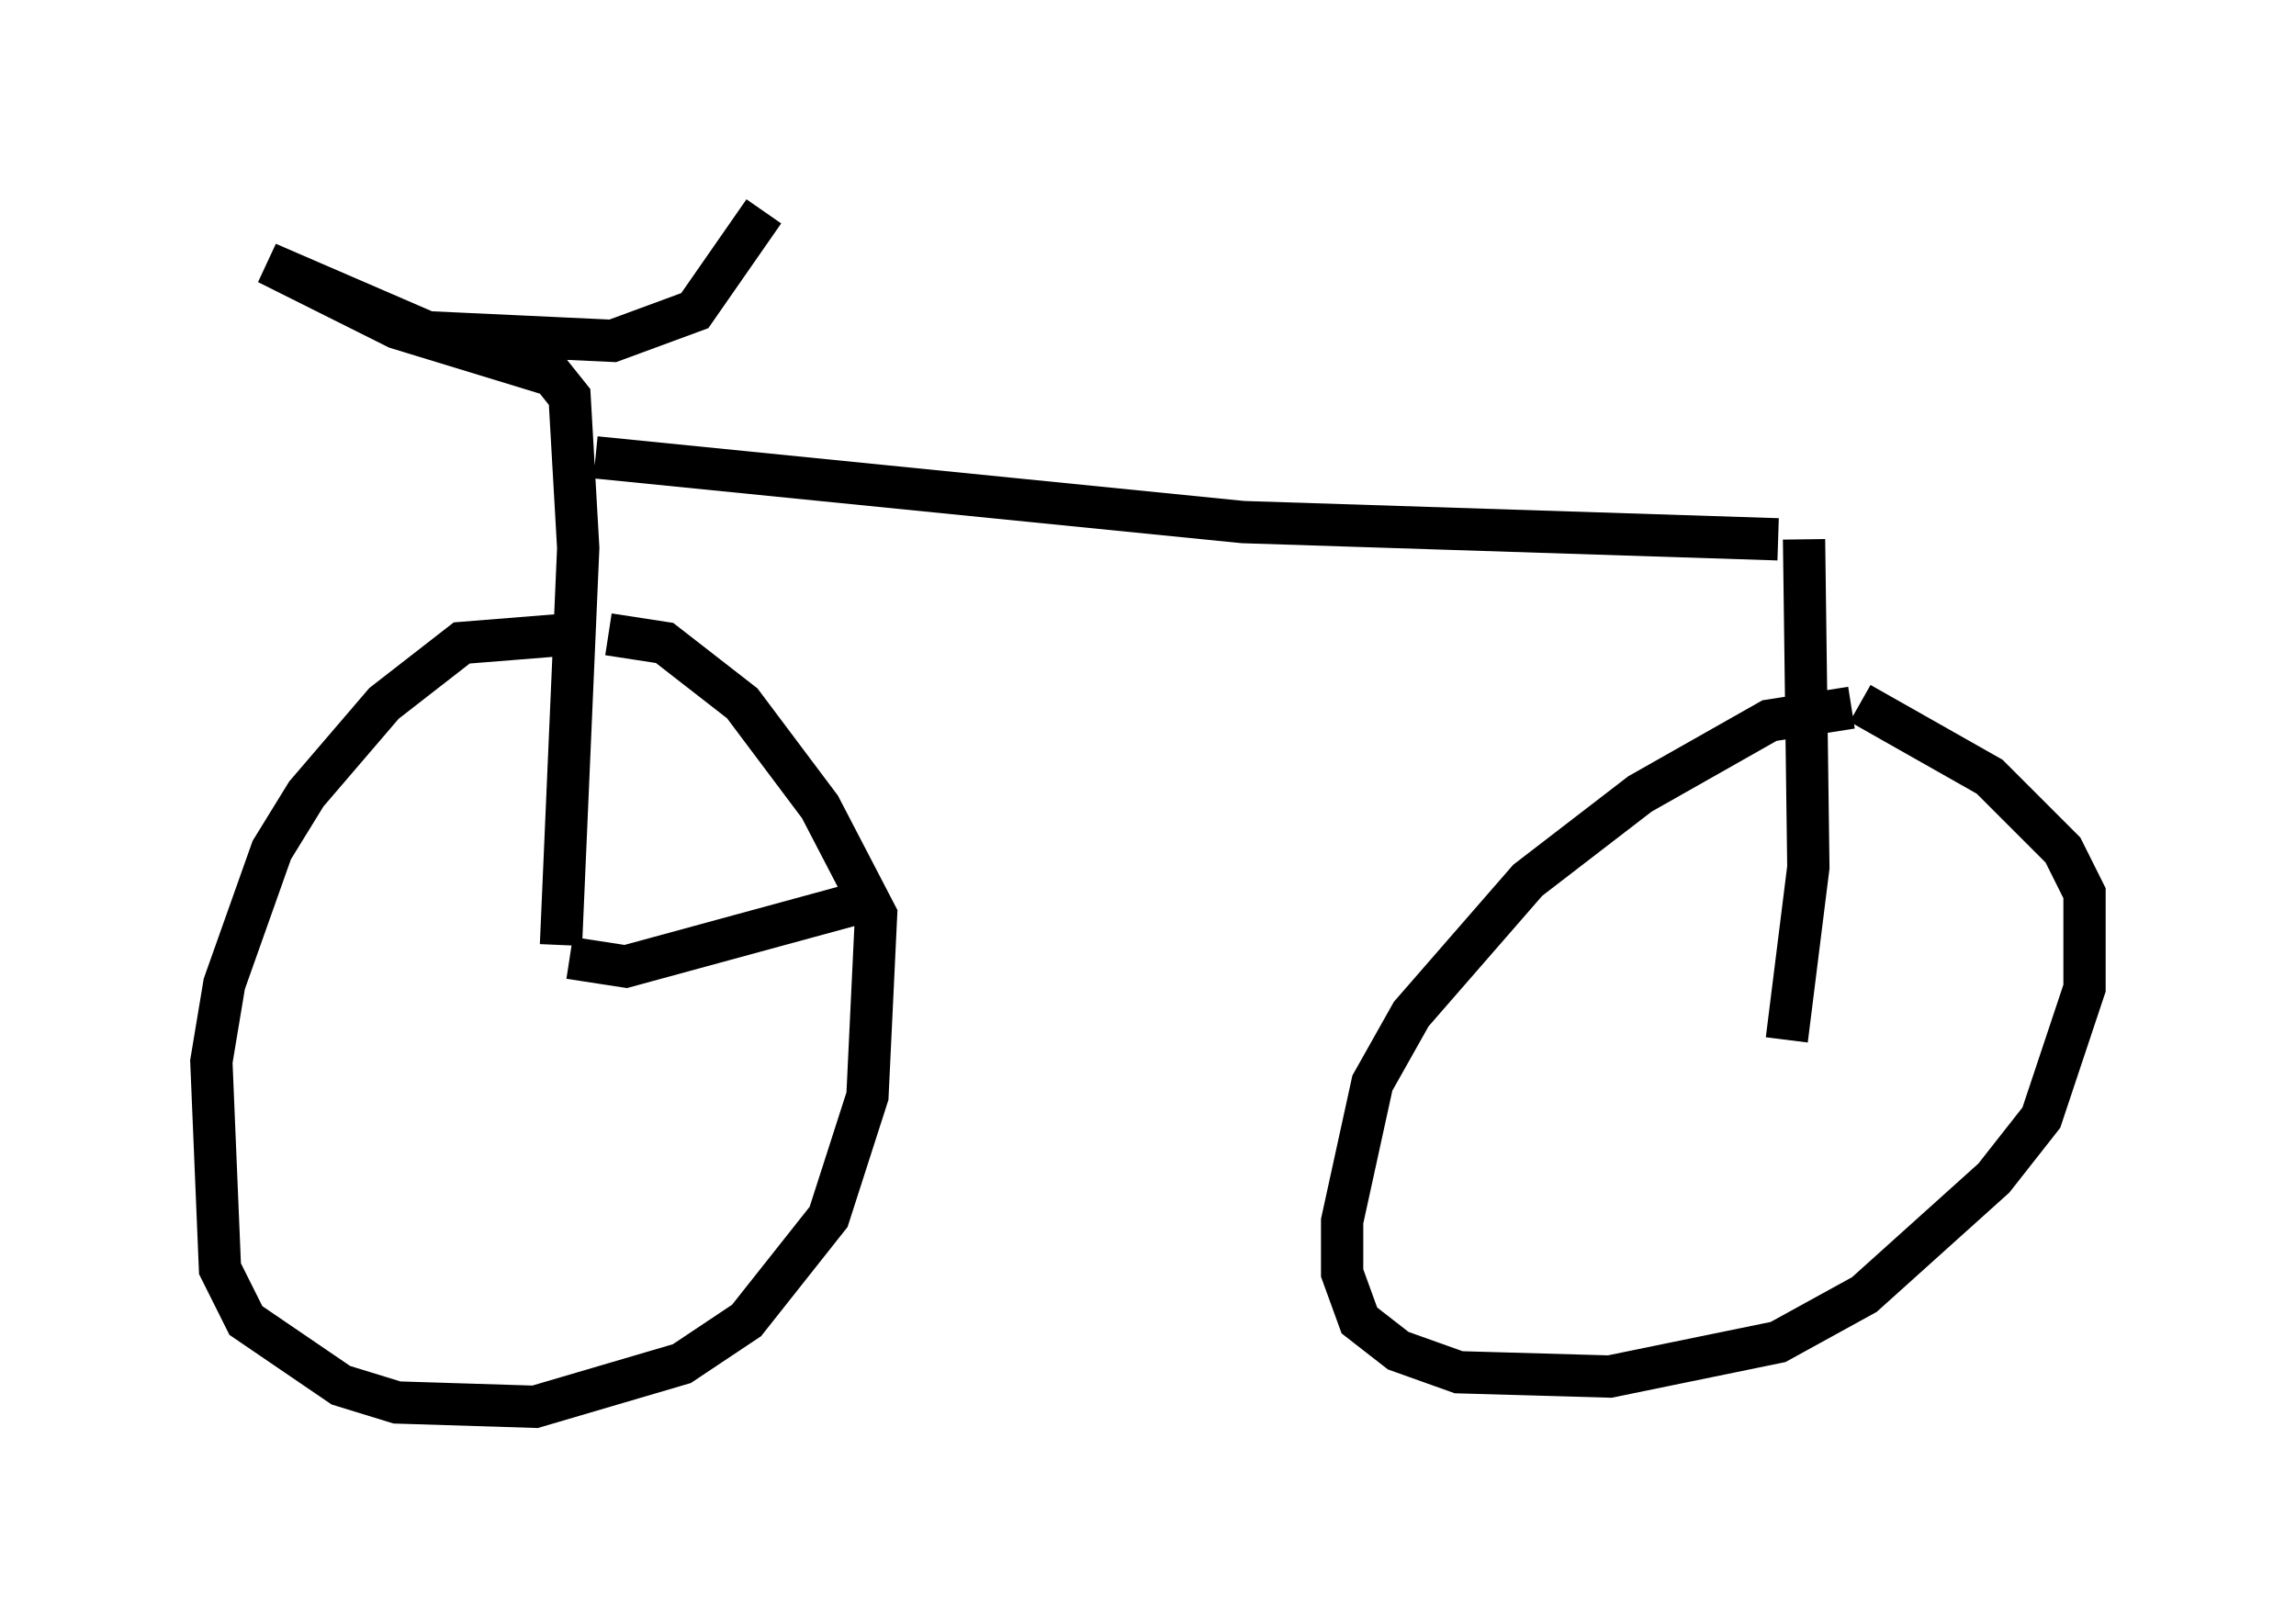<?xml version="1.0" encoding="utf-8" ?>
<svg baseProfile="full" height="38.277" version="1.1" width="54.305" xmlns="http://www.w3.org/2000/svg" xmlns:ev="http://www.w3.org/2001/xml-events" xmlns:xlink="http://www.w3.org/1999/xlink"><defs /><rect fill="white" height="38.277" width="54.305" x="0" y="0" /><path d="M14.596, 15.413 m-1.123, -0.408 l-2.552, 0.204 -1.838, 1.429 l-1.838, 2.144 -0.817, 1.327 l-1.123, 3.165 -0.306, 1.838 l0.204, 4.9 0.613, 1.225 l2.246, 1.531 1.327, 0.408 l3.267, 0.102 3.471, -1.021 l1.531, -1.021 1.94, -2.45 l0.919, -2.858 0.204, -4.288 l-1.327, -2.552 -1.838, -2.45 l-1.838, -1.429 -1.327, -0.204 m29.4, 1.735 l-1.94, 0.306 -3.063, 1.735 l-2.654, 2.042 -2.756, 3.165 l-0.919, 1.633 -0.715, 3.267 l0.0, 1.225 0.408, 1.123 l0.919, 0.715 1.429, 0.51 l3.573, 0.102 3.981, -0.817 l2.042, -1.123 3.063, -2.756 l1.123, -1.429 1.021, -3.063 l0.0, -2.246 -0.51, -1.021 l-1.735, -1.735 -3.063, -1.735 m-30.727, 5.717 l0.408, -9.392 -0.204, -3.573 l-0.408, -0.51 -3.675, -1.123 l-3.063, -1.531 3.777, 1.633 l4.39, 0.204 1.94, -0.715 l1.633, -2.348 m-3.981, 5.819 l15.313, 1.531 12.658, 0.408 m0.613, 0.0 l0.102, 7.758 -0.51, 4.083 m-28.788, -1.94 l1.327, 0.204 5.615, -1.531 " fill="none" stroke="black" stroke-width="1" /></svg>
